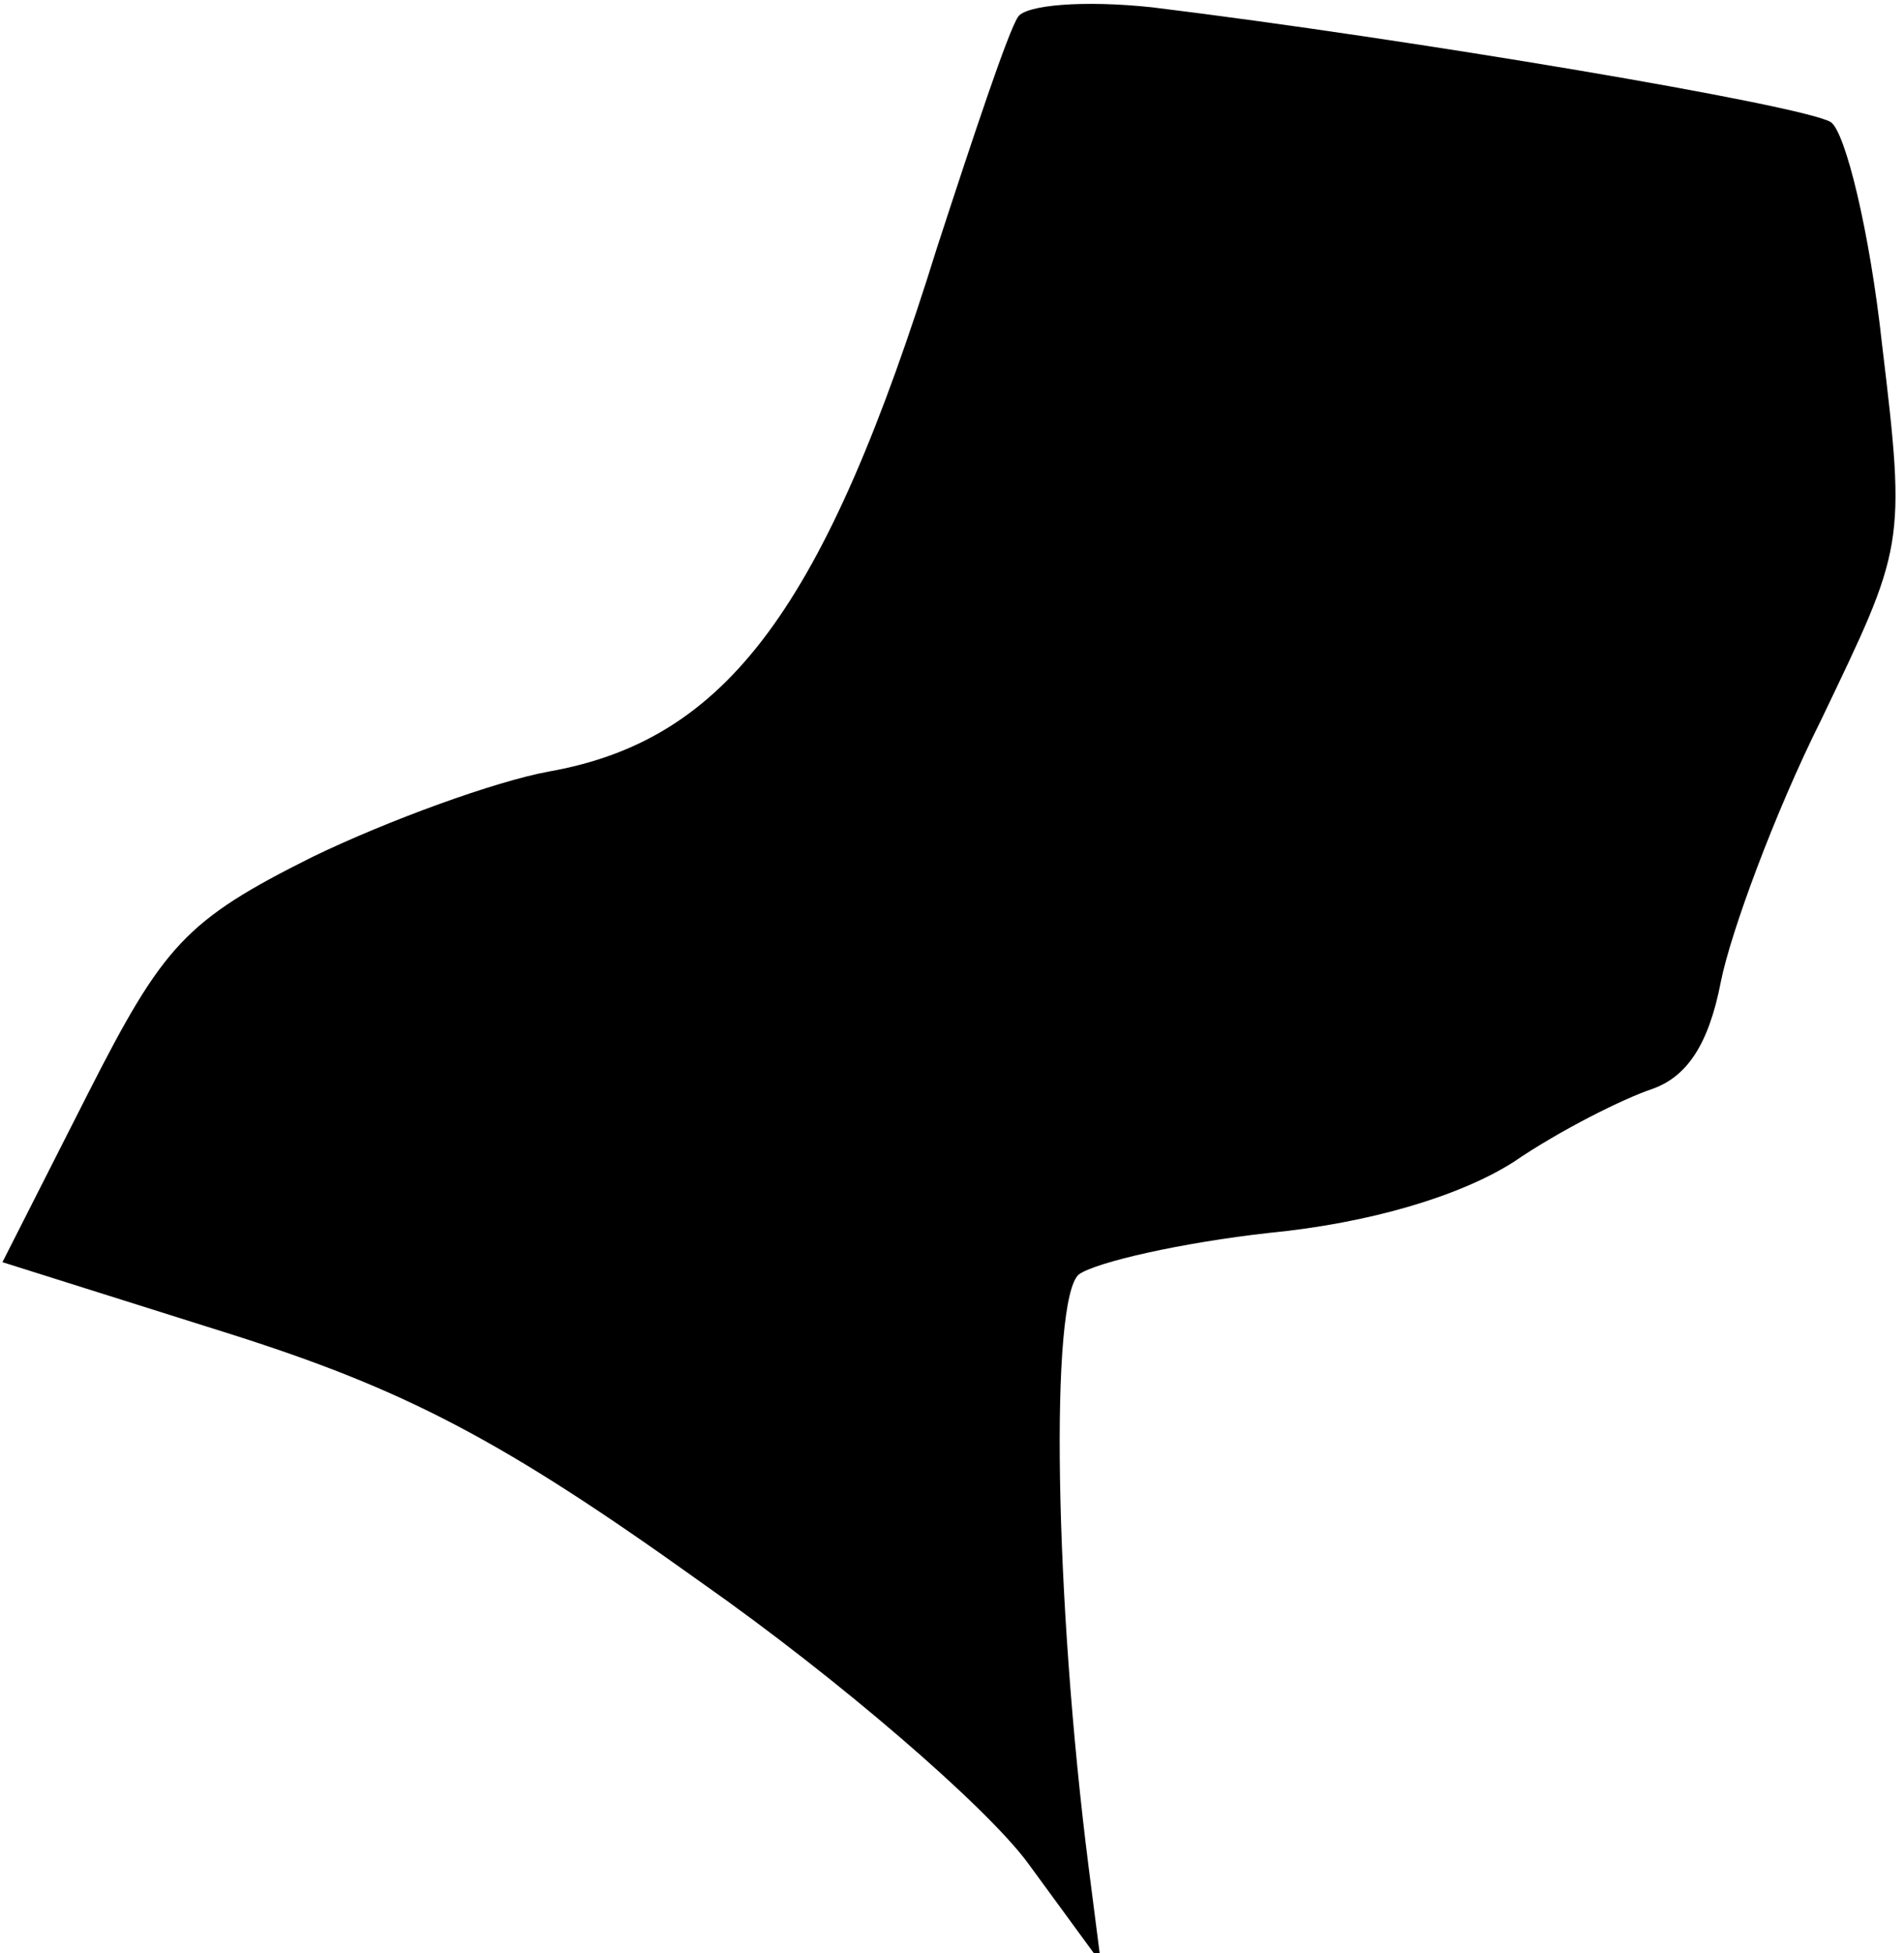 <?xml version="1.0" standalone="no"?>
<!DOCTYPE svg PUBLIC "-//W3C//DTD SVG 20010904//EN"
 "http://www.w3.org/TR/2001/REC-SVG-20010904/DTD/svg10.dtd">
<svg version="1.0" xmlns="http://www.w3.org/2000/svg"
 width="78pt" height="80pt" viewBox="0 0 78 80"
 preserveAspectRatio="xMidYMid meet">
<g transform="translate(0,80) scale(0.1,-0.1)"
fill="#000000" stroke="none">
<path fill="#000000" stroke="none" d="M417 793 c-4 -6 -18 -48 -33 -94 -46
-148 -86 -202 -159 -215 -22 -4 -66 -20 -97 -35 -52 -26 -61 -36 -92 -97 l-35
-69 92 -29 c73 -23 113 -44 194 -102 57 -40 117 -92 134 -115 l30 -41 -5 39
c-14 110 -16 233 -4 243 7 5 42 13 78 17 41 4 78 15 100 29 19 13 45 26 57 30
14 5 23 18 28 44 4 20 22 69 41 107 34 71 35 71 25 154 -5 46 -15 87 -21 91
-12 7 -172 34 -278 47 -28 3 -52 1 -55 -4z"/>
</g>
</svg>
